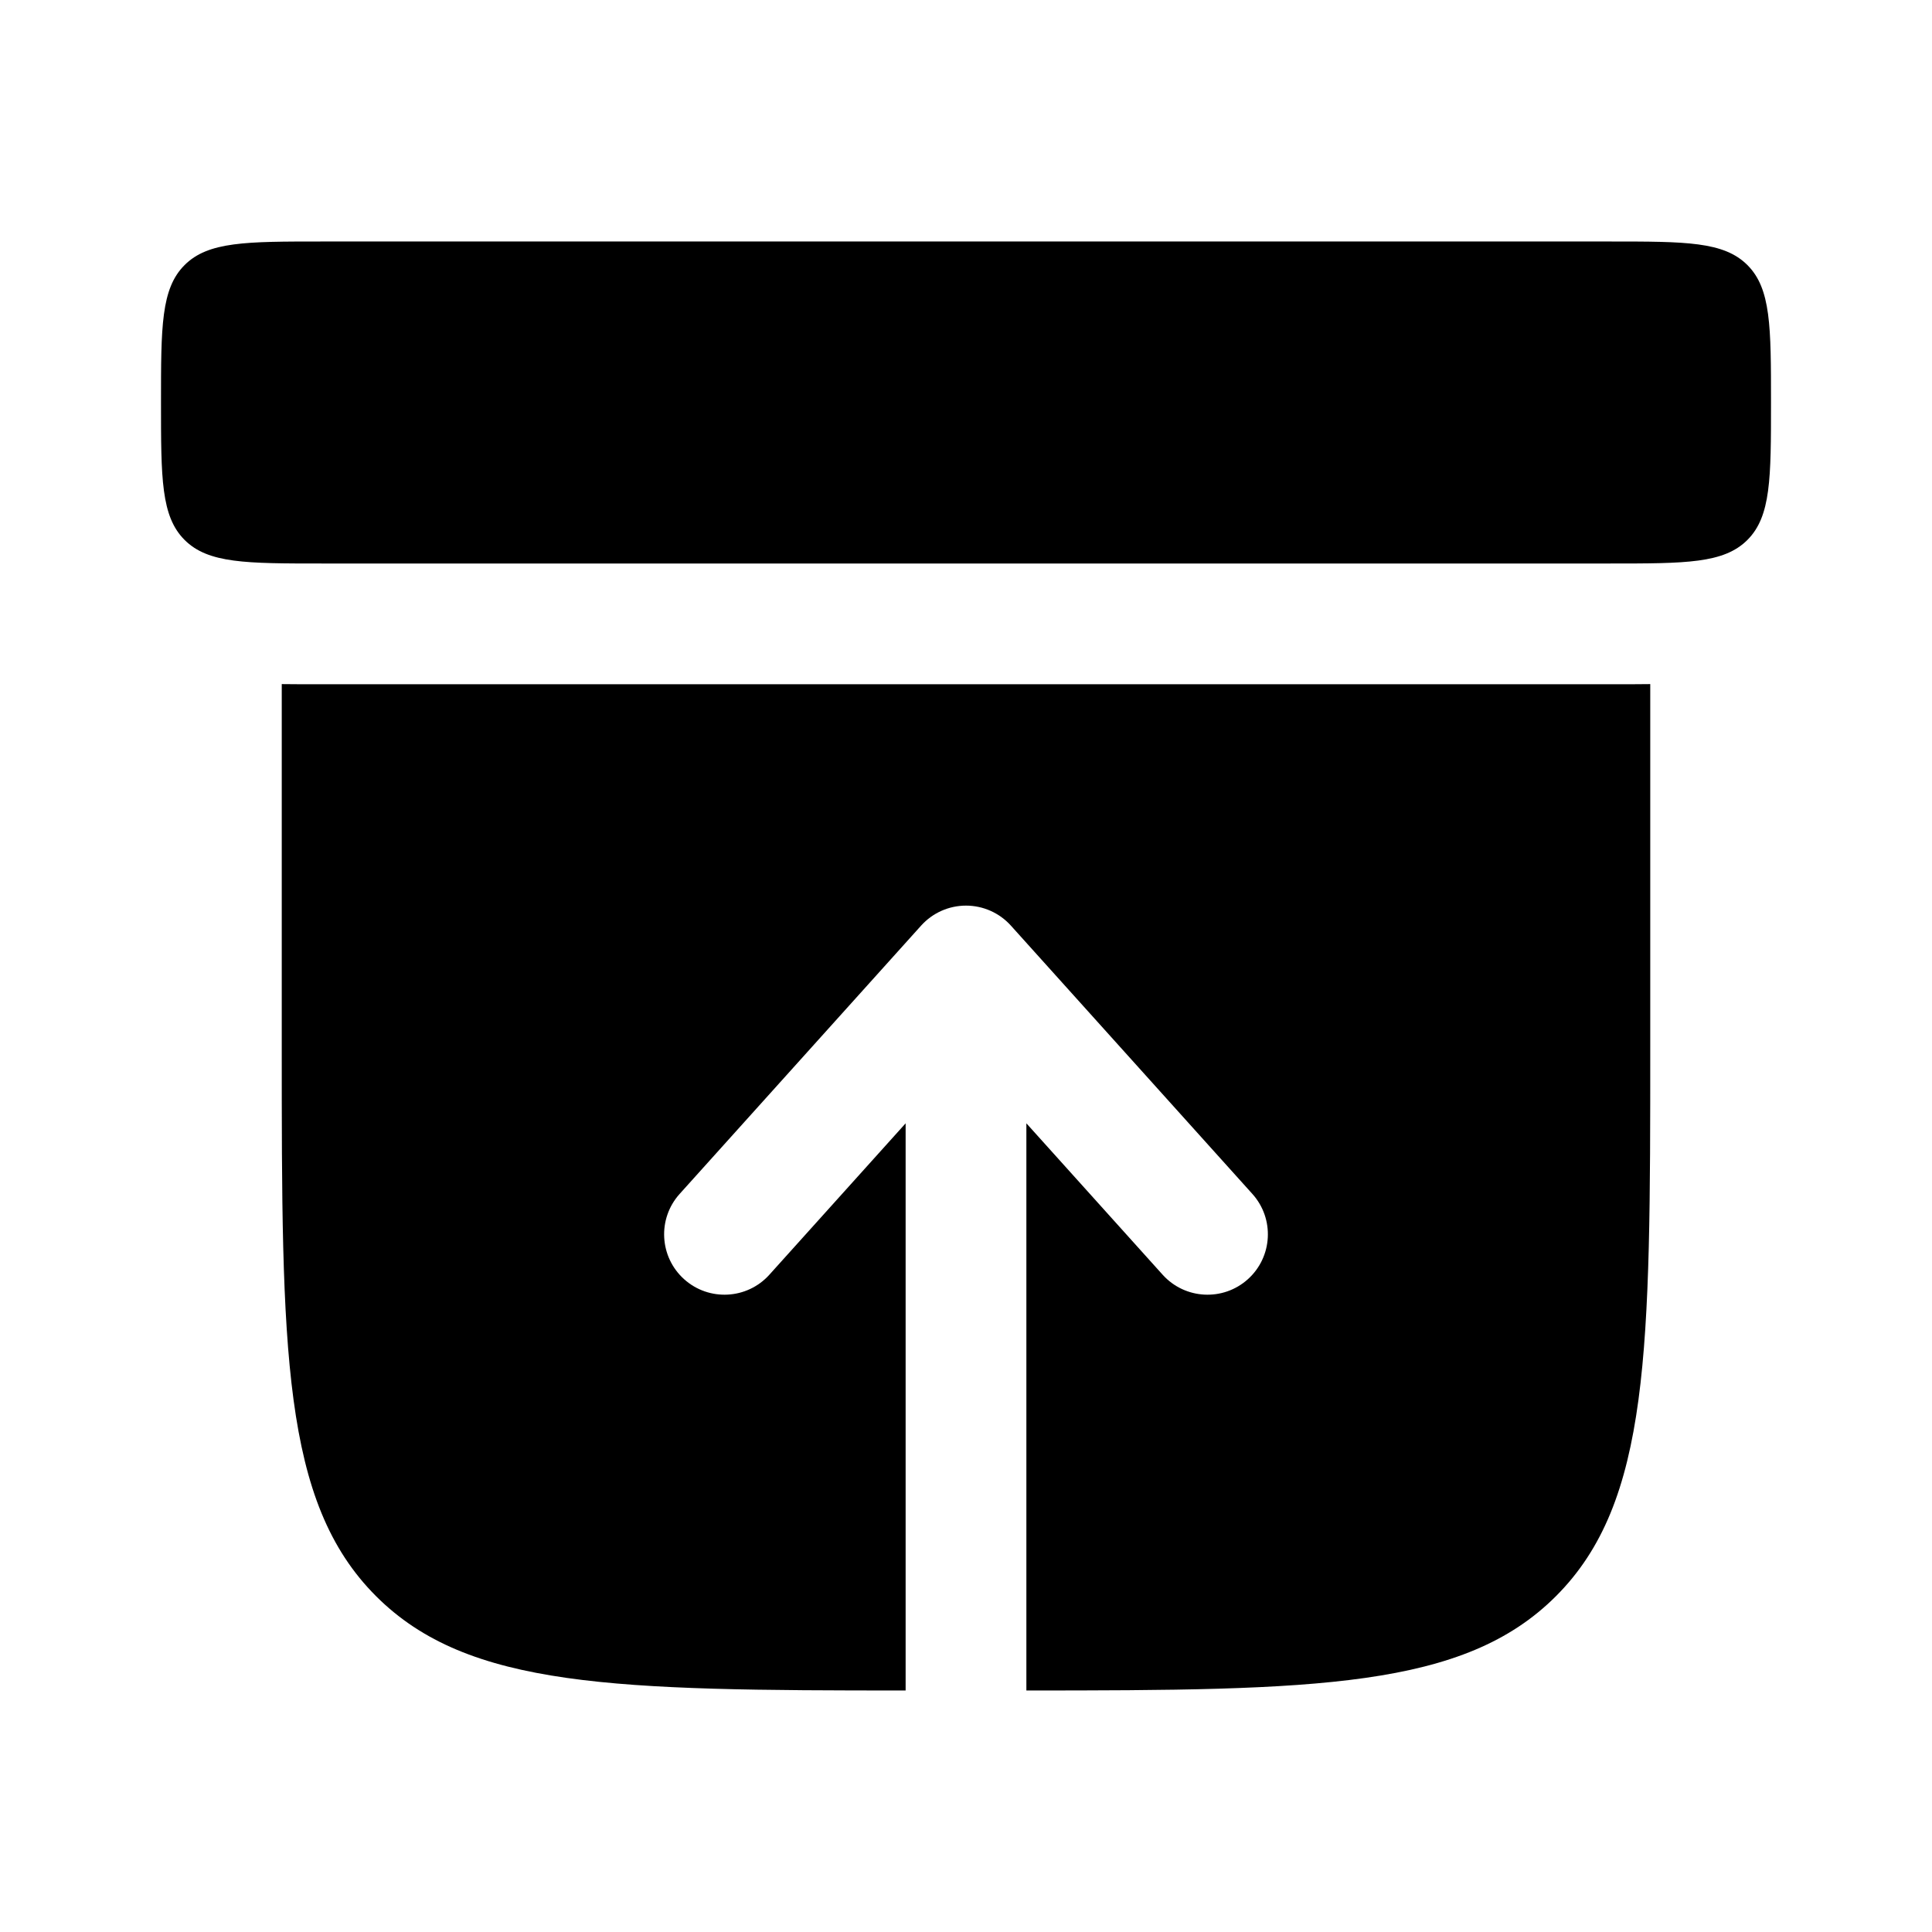 <!-- Generated by IcoMoon.io -->
<svg version="1.1" xmlns="http://www.w3.org/2000/svg" width="1024" height="1024" viewBox="0 0 1024 1024">
<g id="icomoon-ignore">
</g>
<path d="M85.333 213.333c0-40.227 0-60.34 12.497-72.837s32.61-12.497 72.837-12.497h682.667c40.226 0 60.339 0 72.836 12.497s12.497 32.61 12.497 72.837c0 40.227 0 60.34-12.497 72.837s-32.61 12.497-72.836 12.497h-682.667c-40.227 0-60.34 0-72.837-12.497s-12.497-32.61-12.497-72.837z"></path>
<path d="M856.273 362.664c6.025 0.003 12.211 0.005 18.394-0.080v192.079c0 160.905 0 241.361-49.988 291.345-48.87 48.87-126.857 49.963-280.678 49.988v-300.612l72.213 80.239c11.823 13.137 32.055 14.204 45.193 2.381s14.204-32.055 2.381-45.193l-128-142.221c-6.071-6.746-14.716-10.594-23.787-10.594s-17.715 3.849-23.787 10.594l-127.998 142.221c-11.823 13.137-10.758 33.37 2.378 45.193s33.37 10.756 45.193-2.381l72.214-80.239v300.612c-153.82-0.026-231.809-1.118-280.68-49.988-49.987-49.984-49.987-130.441-49.987-291.345v-192.079c6.182 0.085 12.373 0.083 18.395 0.080h688.544z"></path>
</svg>
